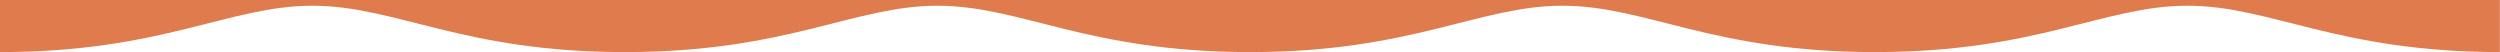 <?xml version="1.0" encoding="utf-8"?>
<!-- Generator: Adobe Illustrator 18.0.0, SVG Export Plug-In . SVG Version: 6.00 Build 0)  -->
<!DOCTYPE svg PUBLIC "-//W3C//DTD SVG 1.0//EN" "http://www.w3.org/TR/2001/REC-SVG-20010904/DTD/svg10.dtd">
<svg version="1.0" id="Layer_1" xmlns="http://www.w3.org/2000/svg" xmlns:xlink="http://www.w3.org/1999/xlink" x="0px" y="0px"
	viewBox="0 0 1920 40" enable-background="new 0 0 1920 40" xml:space="preserve" preserveAspectRatio="xMinYMin slice">
<defs>
	<style type="text/css"><![CDATA[
		* {
			height: 50%;
		}
	]]></style>
</defs>
<path fill="#E07B4D" d="M0,40C124.8,40,175.8,4.4,239.9,4.4l0,0C304.1,4.4,355.1,40,479.9,40h0.1C604.8,40,655.8,4.4,719.9,4.4h0.1
	C784.2,4.4,835.2,40,959.9,40h0.1c124.8,0,175.7-35.6,239.9-35.6h0.1c64.1,0,115.1,35.6,239.9,35.6h0.1
	c124.8,0,175.7-35.6,239.9-35.6l0.1,0c64.1,0,115.1,35.6,239.9,35.6V0H0V40z"/>
</svg>
<!-- 1920 40 -->